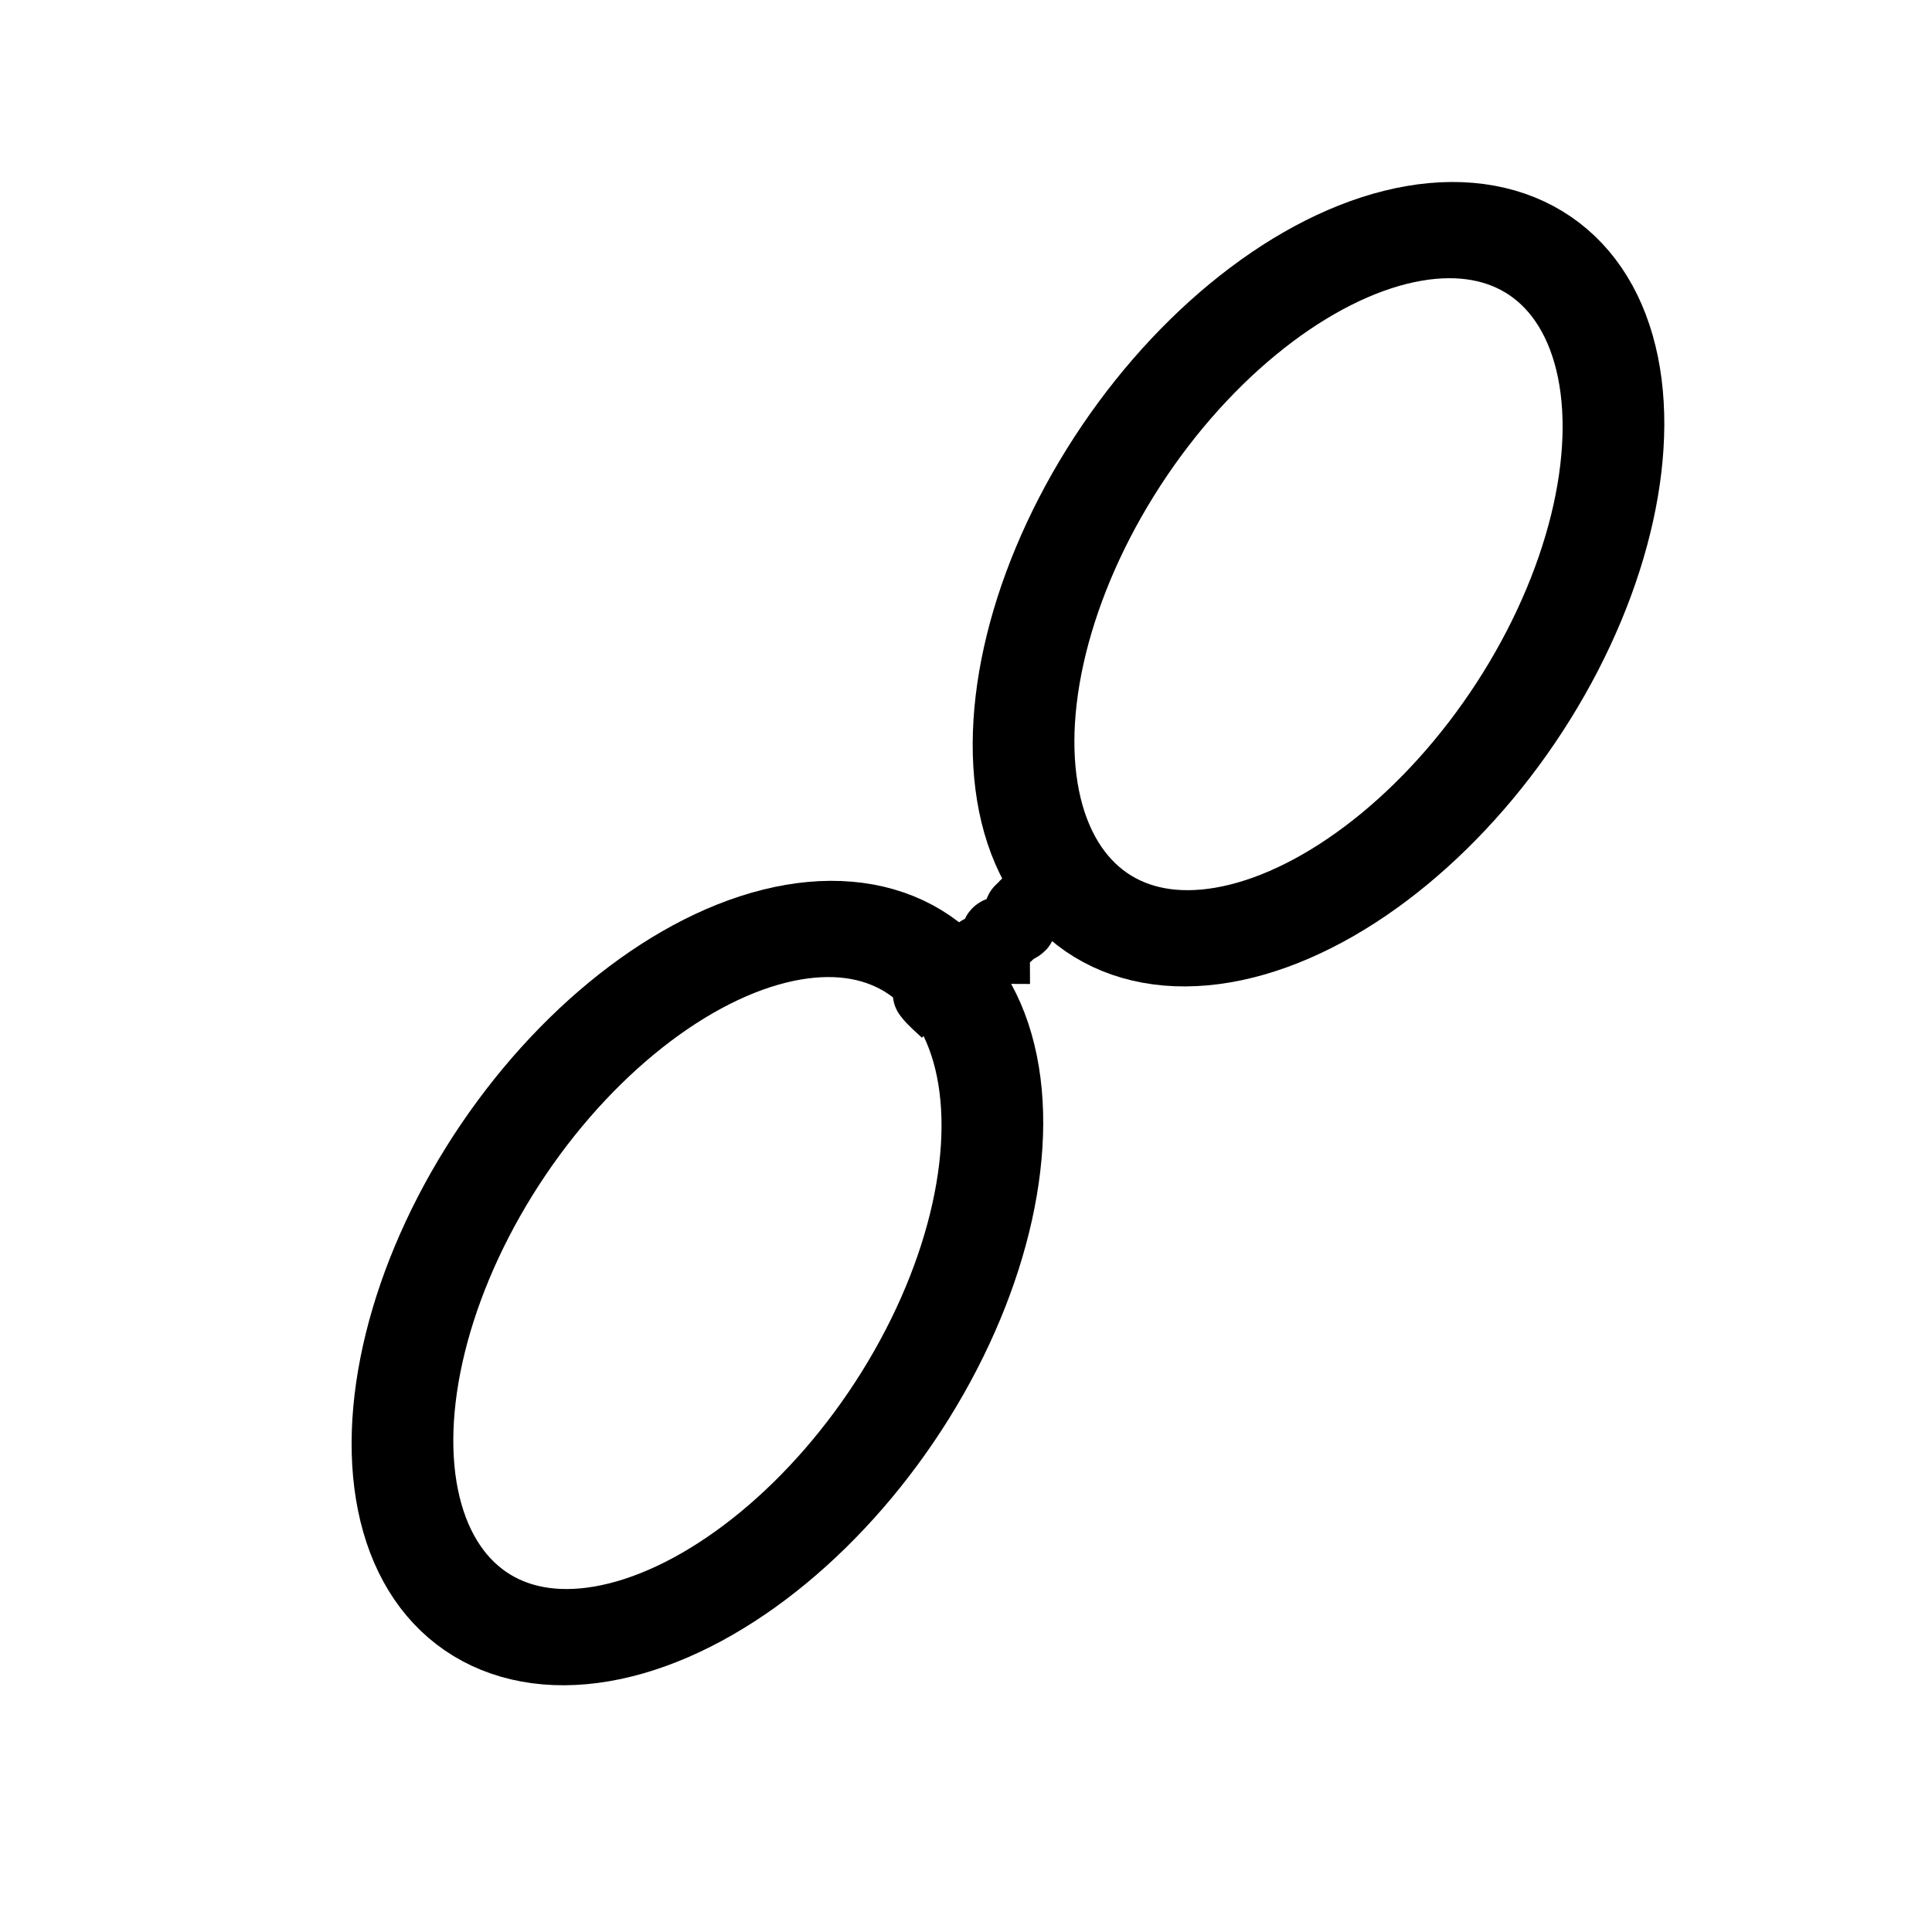 <?xml version="1.0" encoding="UTF-8" standalone="no"?>
<!-- Created with Inkscape (http://www.inkscape.org/) -->

<svg
   xmlns:dc="http://purl.org/dc/elements/1.1/"
   xmlns:cc="http://creativecommons.org/ns#"
   xmlns:rdf="http://www.w3.org/1999/02/22-rdf-syntax-ns#"
   xmlns:svg="http://www.w3.org/2000/svg"
   xmlns="http://www.w3.org/2000/svg"
   xmlns:sodipodi="http://sodipodi.sourceforge.net/DTD/sodipodi-0.dtd"
   xmlns:inkscape="http://www.inkscape.org/namespaces/inkscape"
   width="300"
   height="300"
   viewBox="0 0 79.375 79.375"
   version="1.1"
   id="svg3727"
   inkscape:version="0.92.5 (2060ec1f9f, 2020-04-08)"
   sodipodi:docname="2.svg">
  <defs
     id="defs3721" />
  <sodipodi:namedview
     id="base"
     pagecolor="#ffffff"
     bordercolor="#666666"
     borderopacity="1.0"
     inkscape:pageopacity="0.0"
     inkscape:pageshadow="2"
     inkscape:zoom="1.4"
     inkscape:cx="120.07467"
     inkscape:cy="130.16512"
     inkscape:document-units="px"
     inkscape:current-layer="layer1"
     showgrid="false"
     units="px"
     showguides="true"
     inkscape:guide-bbox="true"
     inkscape:window-width="1600"
     inkscape:window-height="817"
     inkscape:window-x="0"
     inkscape:window-y="28"
     inkscape:window-maximized="1">
    <sodipodi:guide
       position="40.821,48.381"
       orientation="1,0"
       id="guide3729"
       inkscape:locked="false" />
    <sodipodi:guide
       position="40.821,4.158"
       orientation="1,0"
       id="guide3731"
       inkscape:locked="false" />
    <sodipodi:guide
       position="20.789,13.796"
       orientation="0,1"
       id="guide3733"
       inkscape:locked="false" />
    <sodipodi:guide
       position="40.821,66.335"
       orientation="0,1"
       id="guide3735"
       inkscape:locked="false" />
  </sodipodi:namedview>
  <g
     inkscape:label="Capa 1"
     inkscape:groupmode="layer"
     id="layer1"
     transform="translate(0,-217.625)">
    <ellipse
       style="fill:none;stroke:#000000;stroke-width:4.068;stroke-linecap:round;stroke-miterlimit:4;stroke-dasharray:none;stroke-opacity:1"
       id="path4609"
       cx="167.448"
       cy="225.13"
       rx="9.708"
       ry="16.259"
       transform="matrix(0.881,0.473,-0.528,0.849,0,0)" />
    <ellipse
       transform="matrix(0.881,0.473,-0.528,0.849,0,0)"
       ry="16.259"
       rx="9.708"
       cy="187.68"
       cx="173.967"
       id="ellipse4611"
       style="fill:none;stroke:#000000;stroke-width:4.068;stroke-linecap:round;stroke-miterlimit:4;stroke-dasharray:none;stroke-opacity:1" />
    <path
       style="fill:none;stroke:#000000;stroke-width:2.99;stroke-linecap:butt;stroke-linejoin:miter;stroke-opacity:1;stroke-miterlimit:4;stroke-dasharray:none"
       d="m 38.932,259.202 c -0.252,-0.252 -0.542,-0.471 -0.756,-0.756 -0.038,-0.05 0.144,0.044 0.189,0 0,-0.504 -0.063,0.063 0.189,-0.189 0.045,-0.045 -0.045,-0.144 0,-0.189 0.045,-0.044 0.144,0.044 0.189,0 0.045,-0.044 -0.045,-0.144 0,-0.189 0.391,-0.391 -0.015,0.598 0.378,-0.189 0.028,-0.056 -0.045,-0.144 0,-0.189 0.094,-0.095 0.472,0.095 0.567,0 0.045,-0.044 -0.045,-0.144 0,-0.189 0.089,-0.089 0.289,0.089 0.378,0 0.089,-0.089 -0.089,-0.289 0,-0.378 0.045,-0.044 0.144,0.045 0.189,0 0.045,-0.044 -0.045,-0.144 0,-0.189 0.089,-0.089 0.289,0.089 0.378,0 0.045,-0.044 -0.045,-0.144 0,-0.189 0.045,-0.044 0.126,0 0.189,0 0,-0.063 -0.045,-0.144 0,-0.189 0.045,-0.045 0.144,0.044 0.189,0 0.089,-0.089 -0.089,-0.289 0,-0.378 0.089,-0.089 0.289,0.089 0.378,0 0.045,-0.044 -0.045,-0.144 0,-0.189 0.045,-0.044 0.133,0.028 0.189,0 0.787,-0.393 -0.202,0.013 0.189,-0.378 0.045,-0.045 0.144,0.044 0.189,0 0.089,-0.089 -0.089,-0.289 0,-0.378 0.045,-0.044 0.144,0.045 0.189,0 0.045,-0.044 -0.045,-0.144 0,-0.189 0.045,-0.044 0.144,0.044 0.189,0 0.045,-0.044 -0.045,-0.144 0,-0.189 0.045,-0.044 0.144,0.044 0.189,0 0.045,-0.044 -0.045,-0.144 0,-0.189 0.045,-0.045 0.144,0.044 0.189,0 0.094,-0.095 -0.094,-0.472 0,-0.567 0.045,-0.044 0.144,0.044 0.189,0 0.009,-0.009 0,-0.856 0,-0.945"
       id="path4613"
       inkscape:connector-curvature="0" />
  </g>
</svg>
